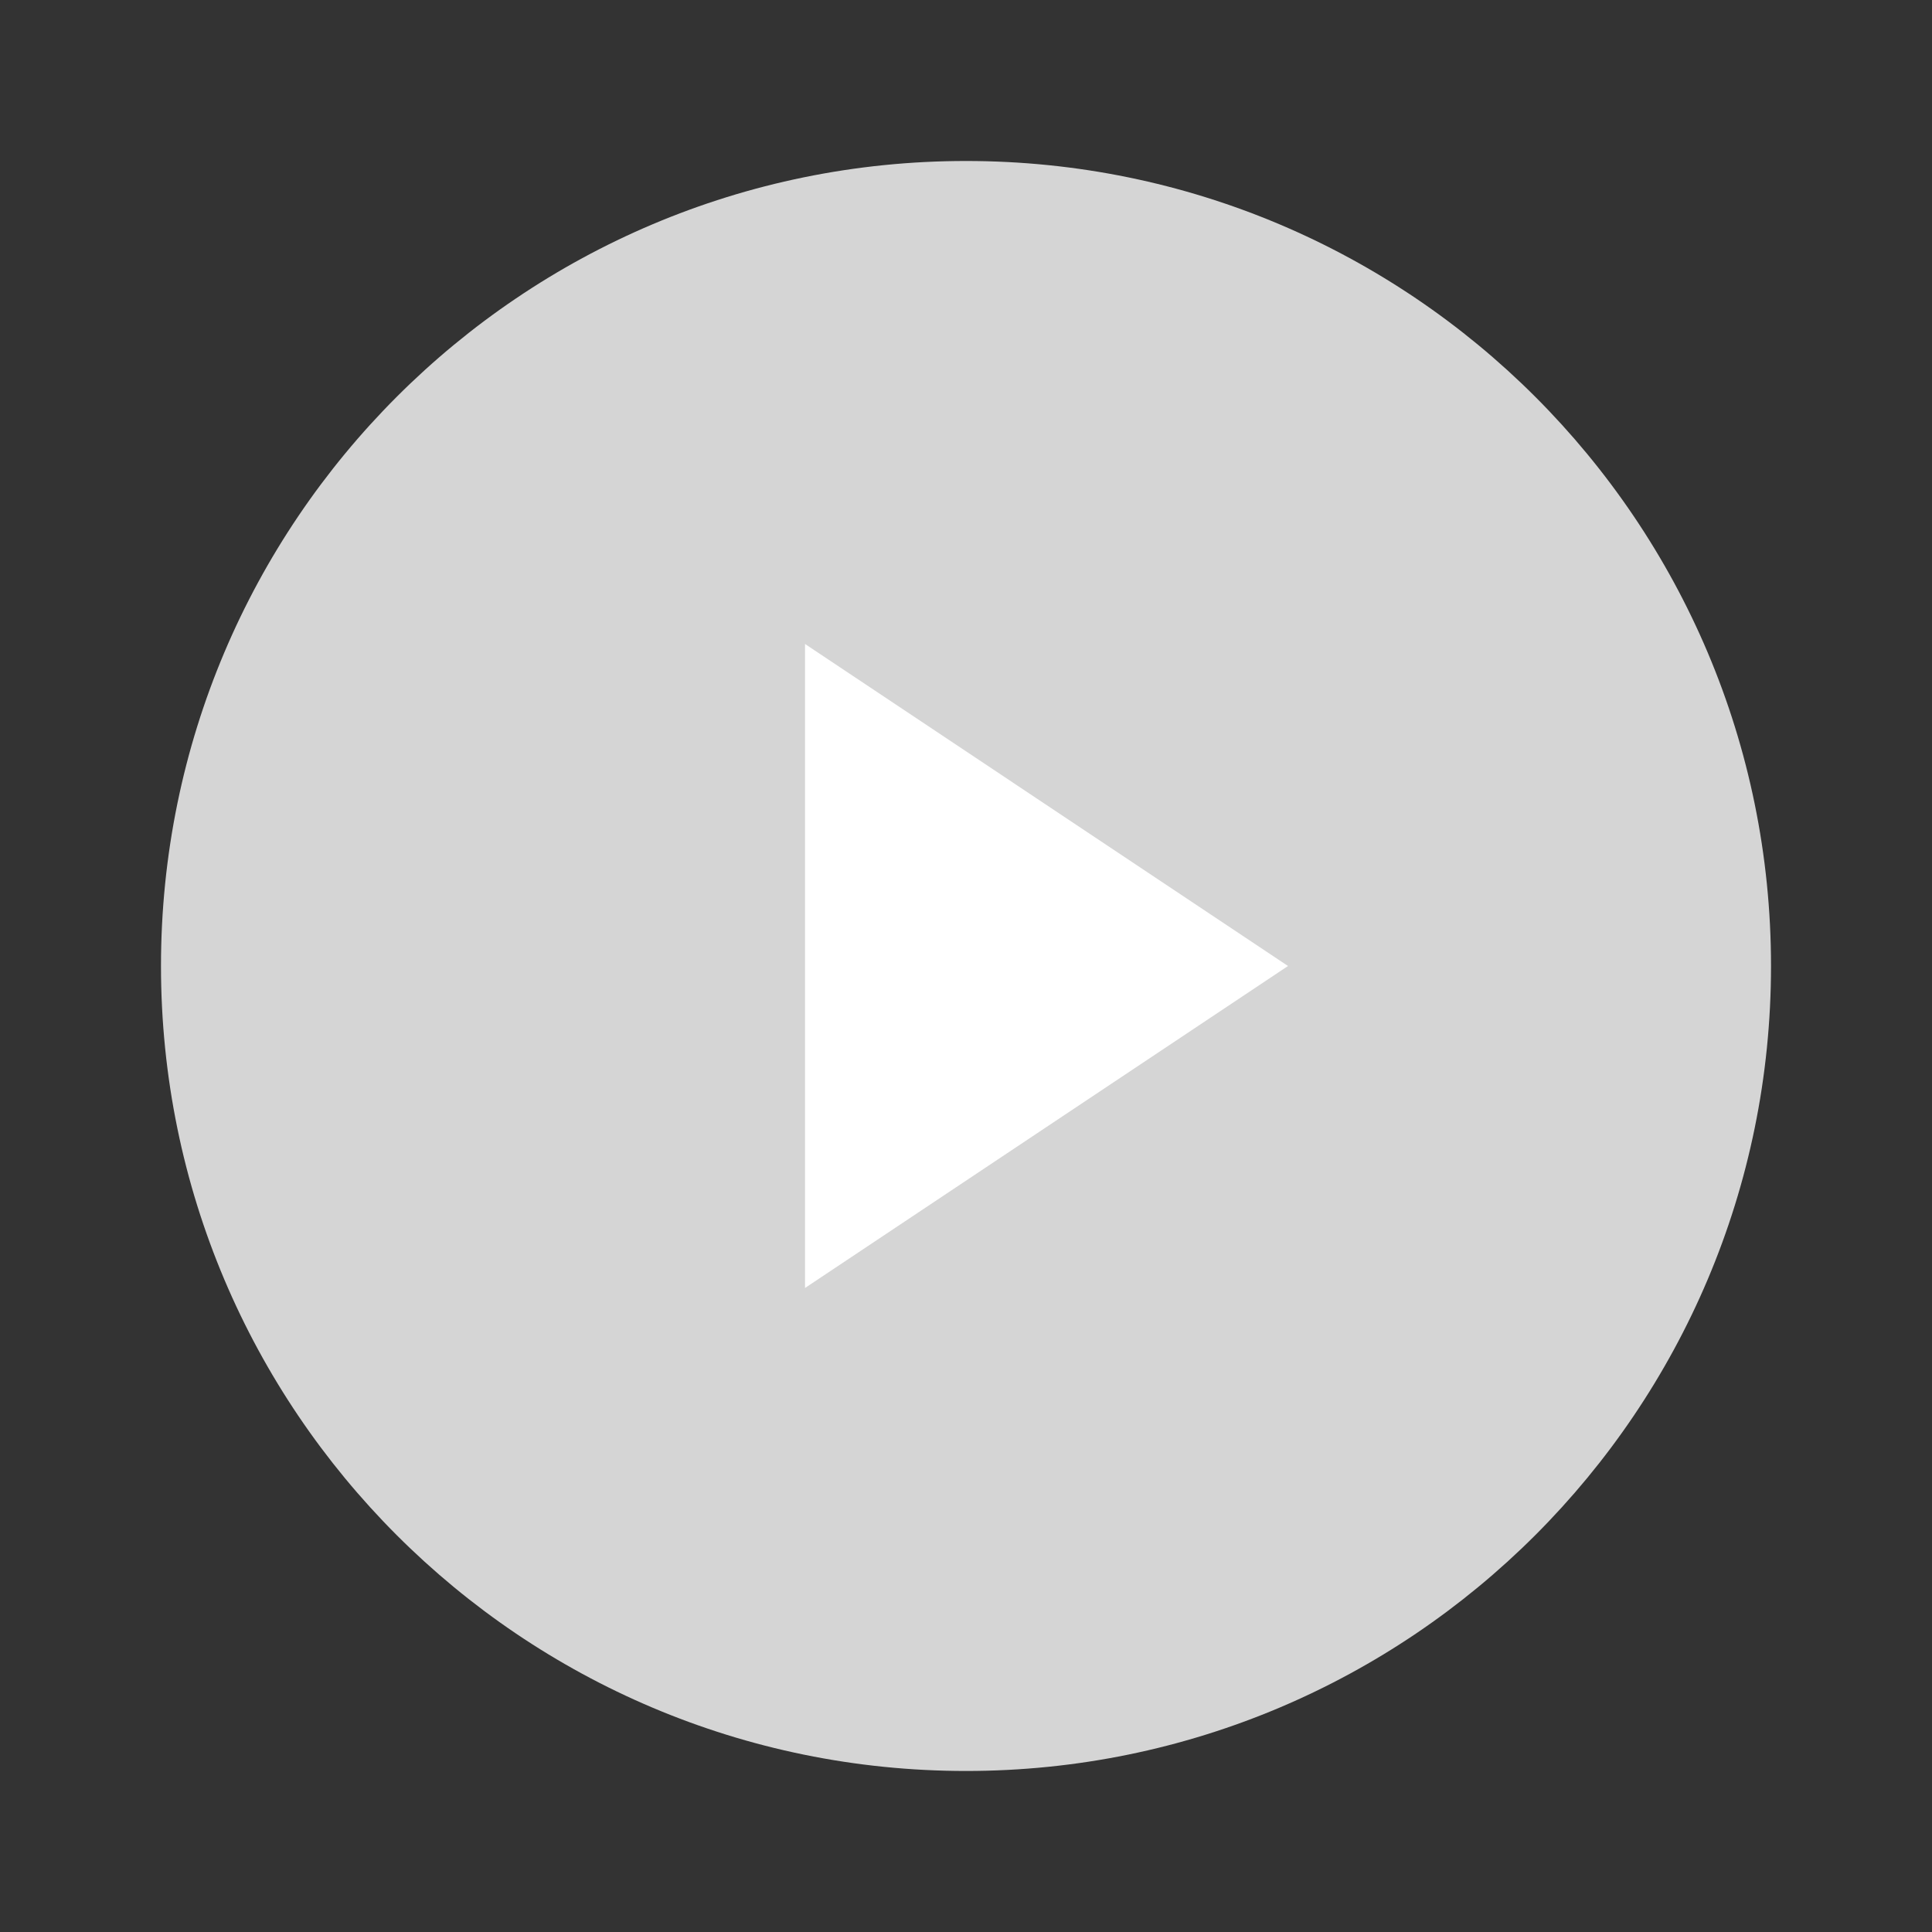 <svg width="46" height="46" viewBox="0 0 46 46" fill="none" xmlns="http://www.w3.org/2000/svg">
<rect x="0" y="0" width="46" height="46" fill="#333333" stroke="none"/>
<path opacity="0.8" d="M23 42.166C33.586 42.166 42.167 33.585 42.167 23C42.167 12.414 33.586 3.833 23 3.833C12.415 3.833 3.833 12.414 3.833 23C3.833 33.585 12.415 42.166 23 42.166Z" fill="#FDFDFD"/>
<path d="M19.167 15.333L30.667 23L19.167 30.666V15.333Z" fill="white"/>
</svg>
